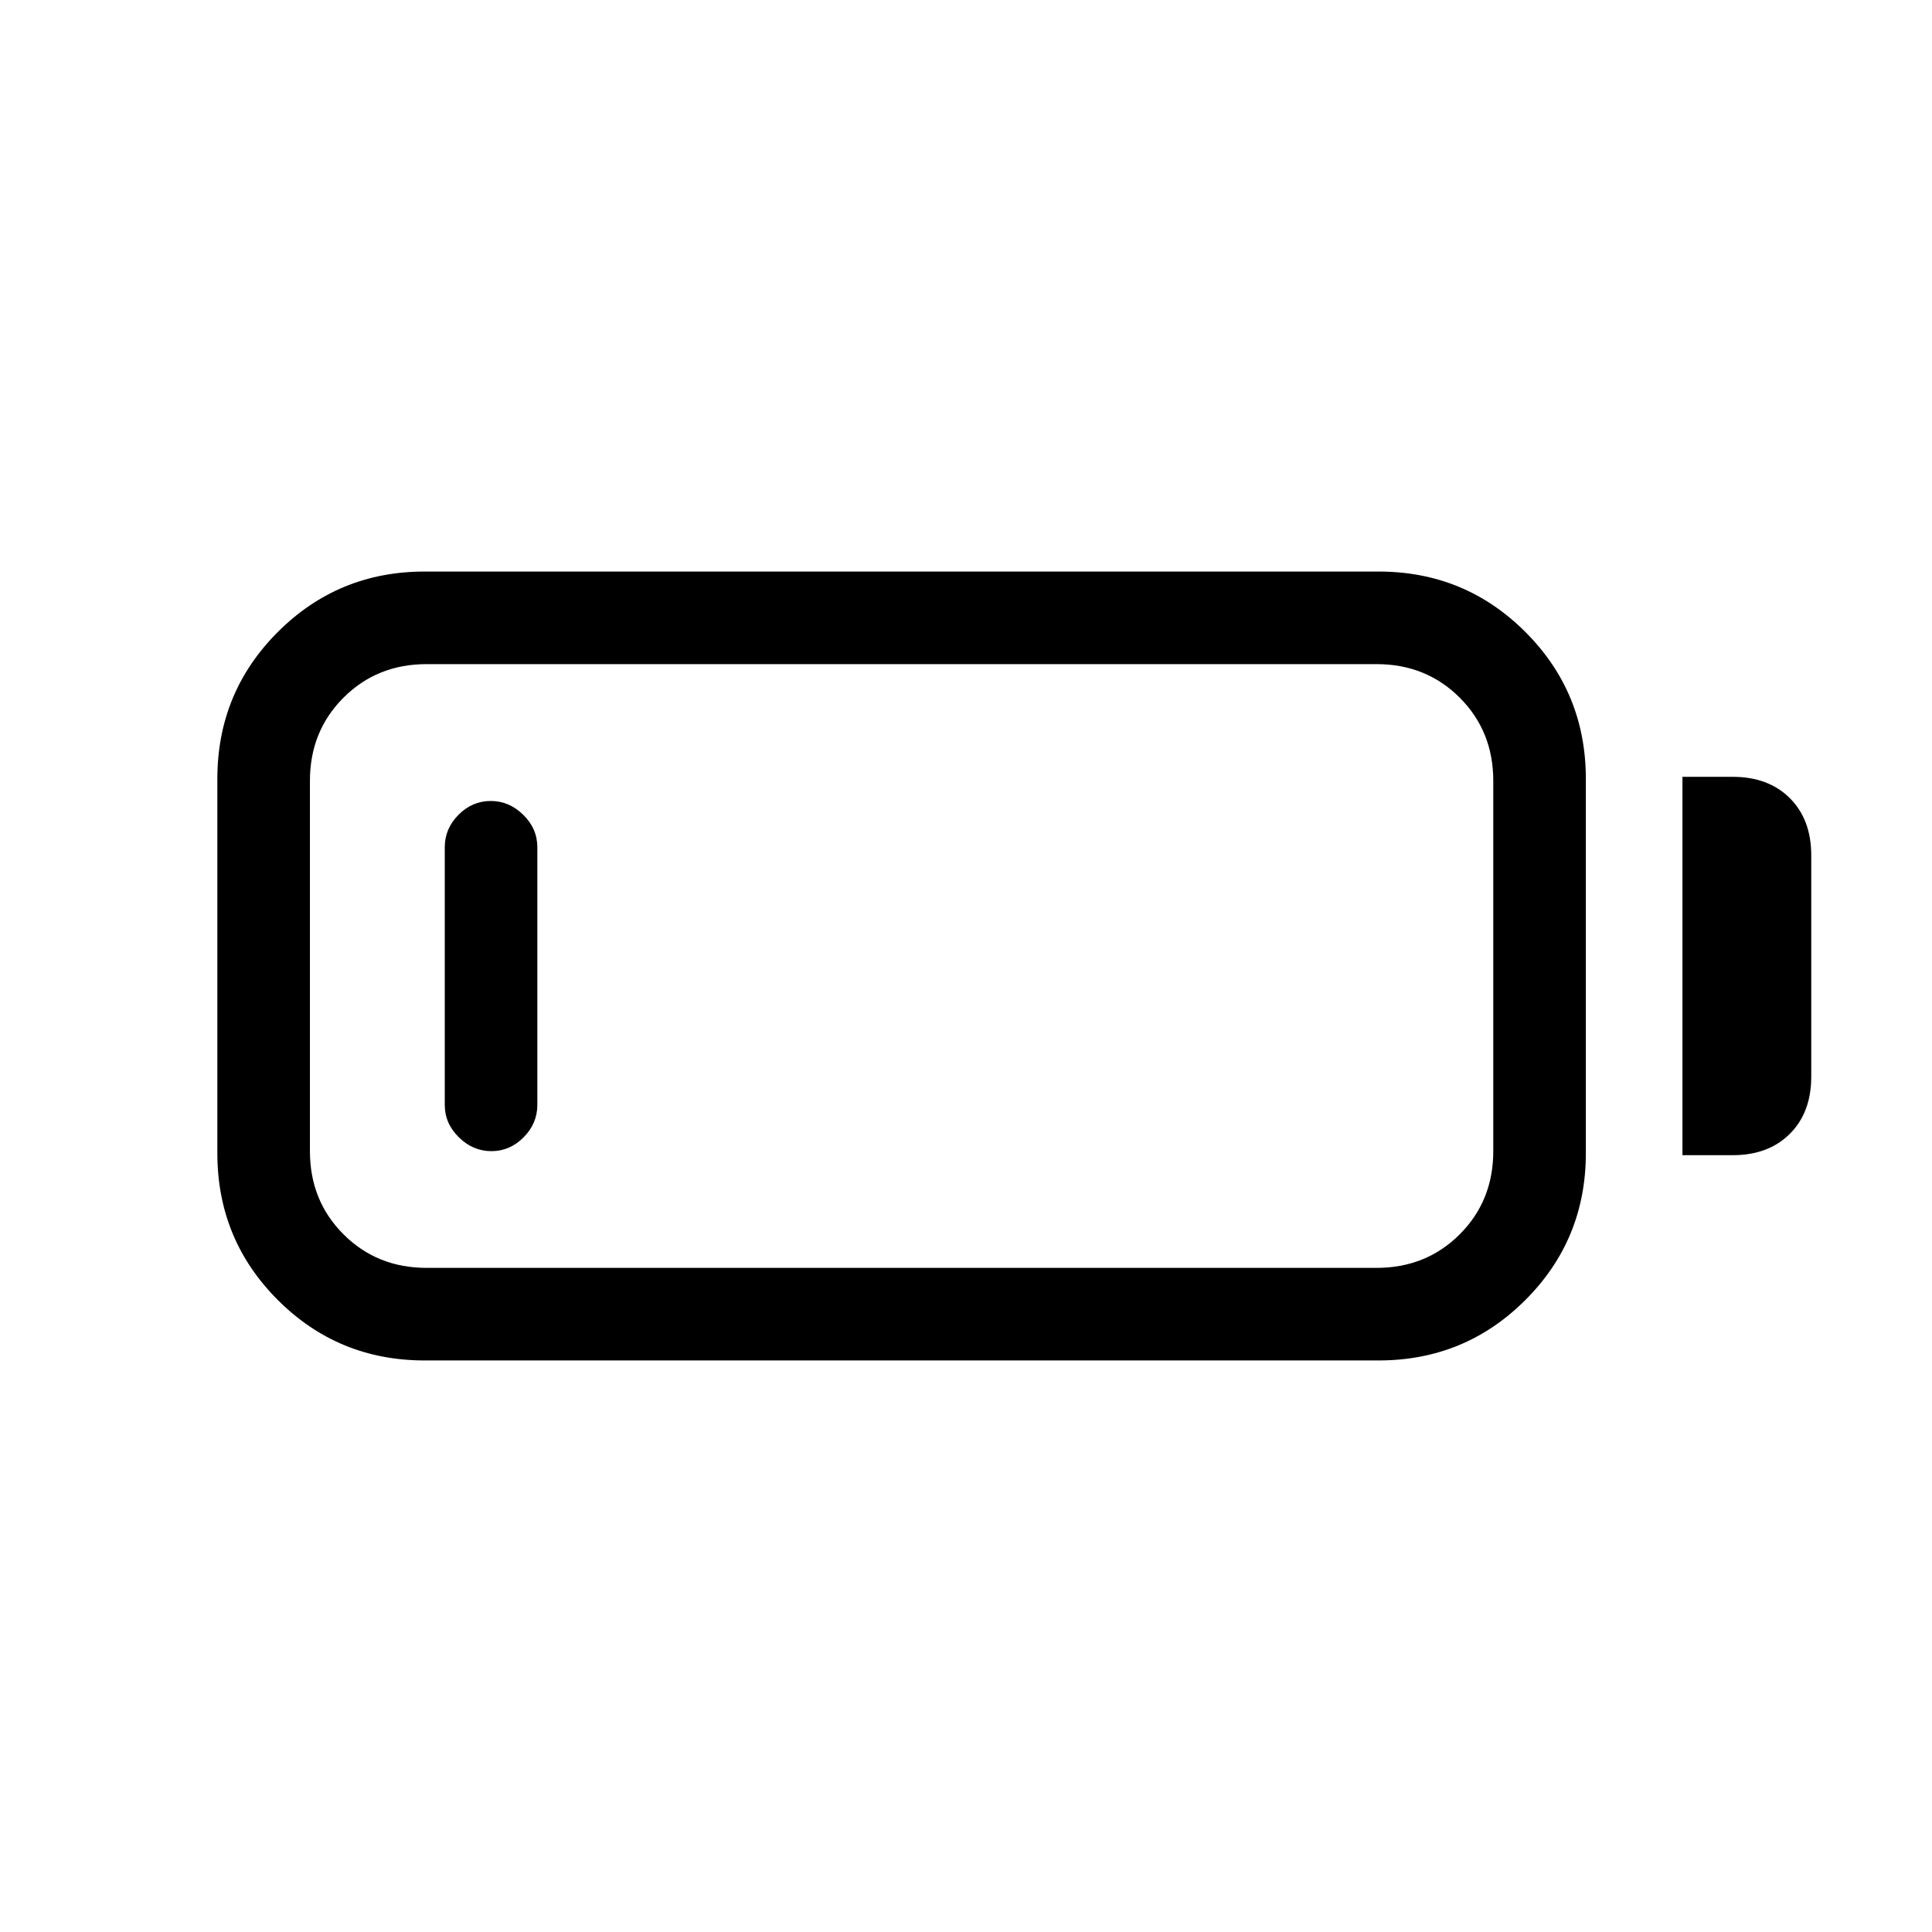 <svg xmlns="http://www.w3.org/2000/svg" height="20" viewBox="0 -960 960 960" width="20"><path d="M211-284q-42.92 0-72.96-30.04Q108-344.08 108-387v-186q0-42.92 30.04-72.96Q168.08-676 211-676h474q42.92 0 72.96 30.04Q788-615.92 788-573v186q0 42.92-30.04 72.96Q727.92-284 685-284H211Zm1-46h472q24.65 0 41.33-16.67Q742-363.35 742-388v-184q0-24.65-16.67-41.33Q708.65-630 684-630H212q-24.65 0-41.32 16.67Q154-596.65 154-572v184q0 24.65 16.68 41.33Q187.35-330 212-330Zm624-56v-188h25q17.75 0 28.38 10.62Q900-552.75 900-535v110q0 17.75-10.62 28.37Q878.75-386 861-386h-25Zm-591.82-2q-9.18 0-16.18-6.88-7-6.87-7-16.12v-128q0-9.25 6.82-16.13 6.83-6.87 16-6.87 9.18 0 16.18 6.87 7 6.88 7 16.13v128q0 9.25-6.82 16.12-6.83 6.88-16 6.88Z"/></svg>